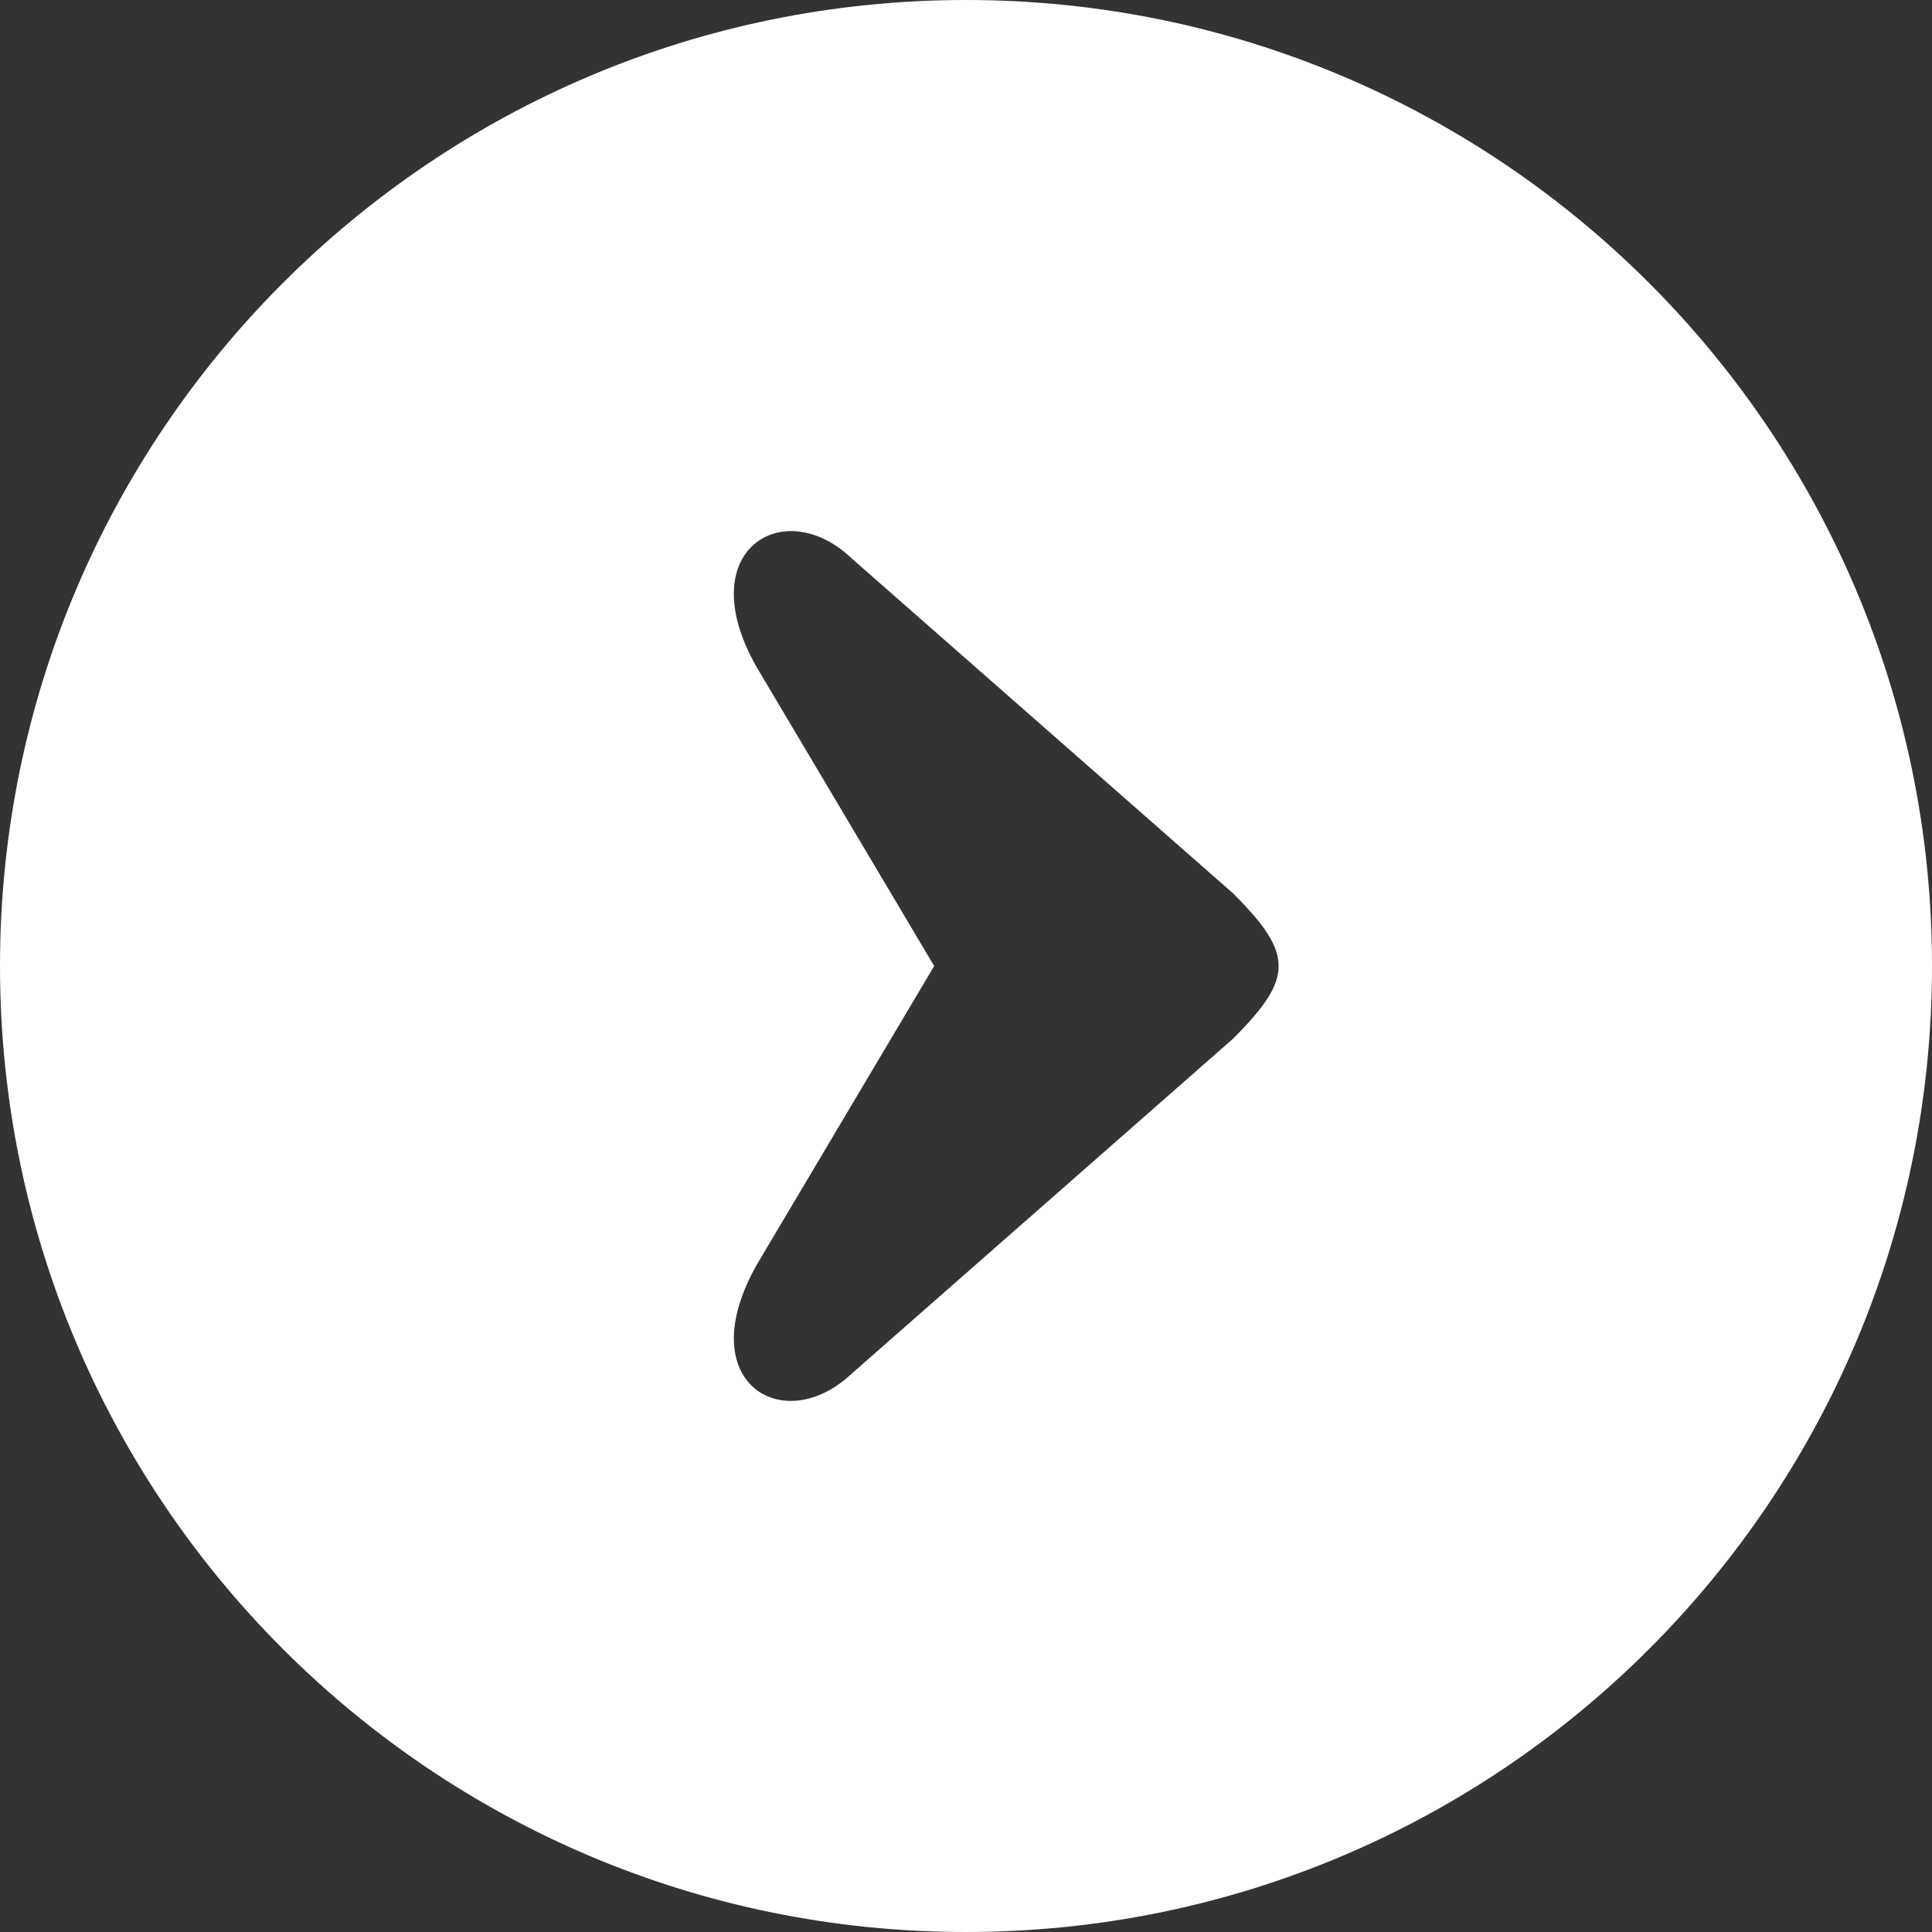 <svg width="60" height="60" viewBox="0 0 60 60" fill="none" xmlns="http://www.w3.org/2000/svg">
<rect x="0" y="0" width="60" height="60" fill="#333333" stroke="none"/>
<path d="M0 30C0 38.283 3.358 45.785 8.787 51.213C14.215 56.642 21.716 60 30 60C38.284 60 45.785 56.642 51.213 51.213C56.642 45.785 60 38.284 60 30C60 21.716 56.642 14.215 51.213 8.787C45.785 3.358 38.284 0 30 0C21.716 0 14.215 3.358 8.787 8.787C3.358 14.215 0 21.716 0 30ZM23.513 20.742C21.419 17.111 24.329 15.314 26.45 17.342L38.291 27.741C40.182 29.631 40.182 30.369 38.291 32.26L26.45 42.66C24.318 44.673 21.426 42.918 23.513 39.259L29.012 30.001L23.513 20.742Z" fill="white"/>
</svg>
